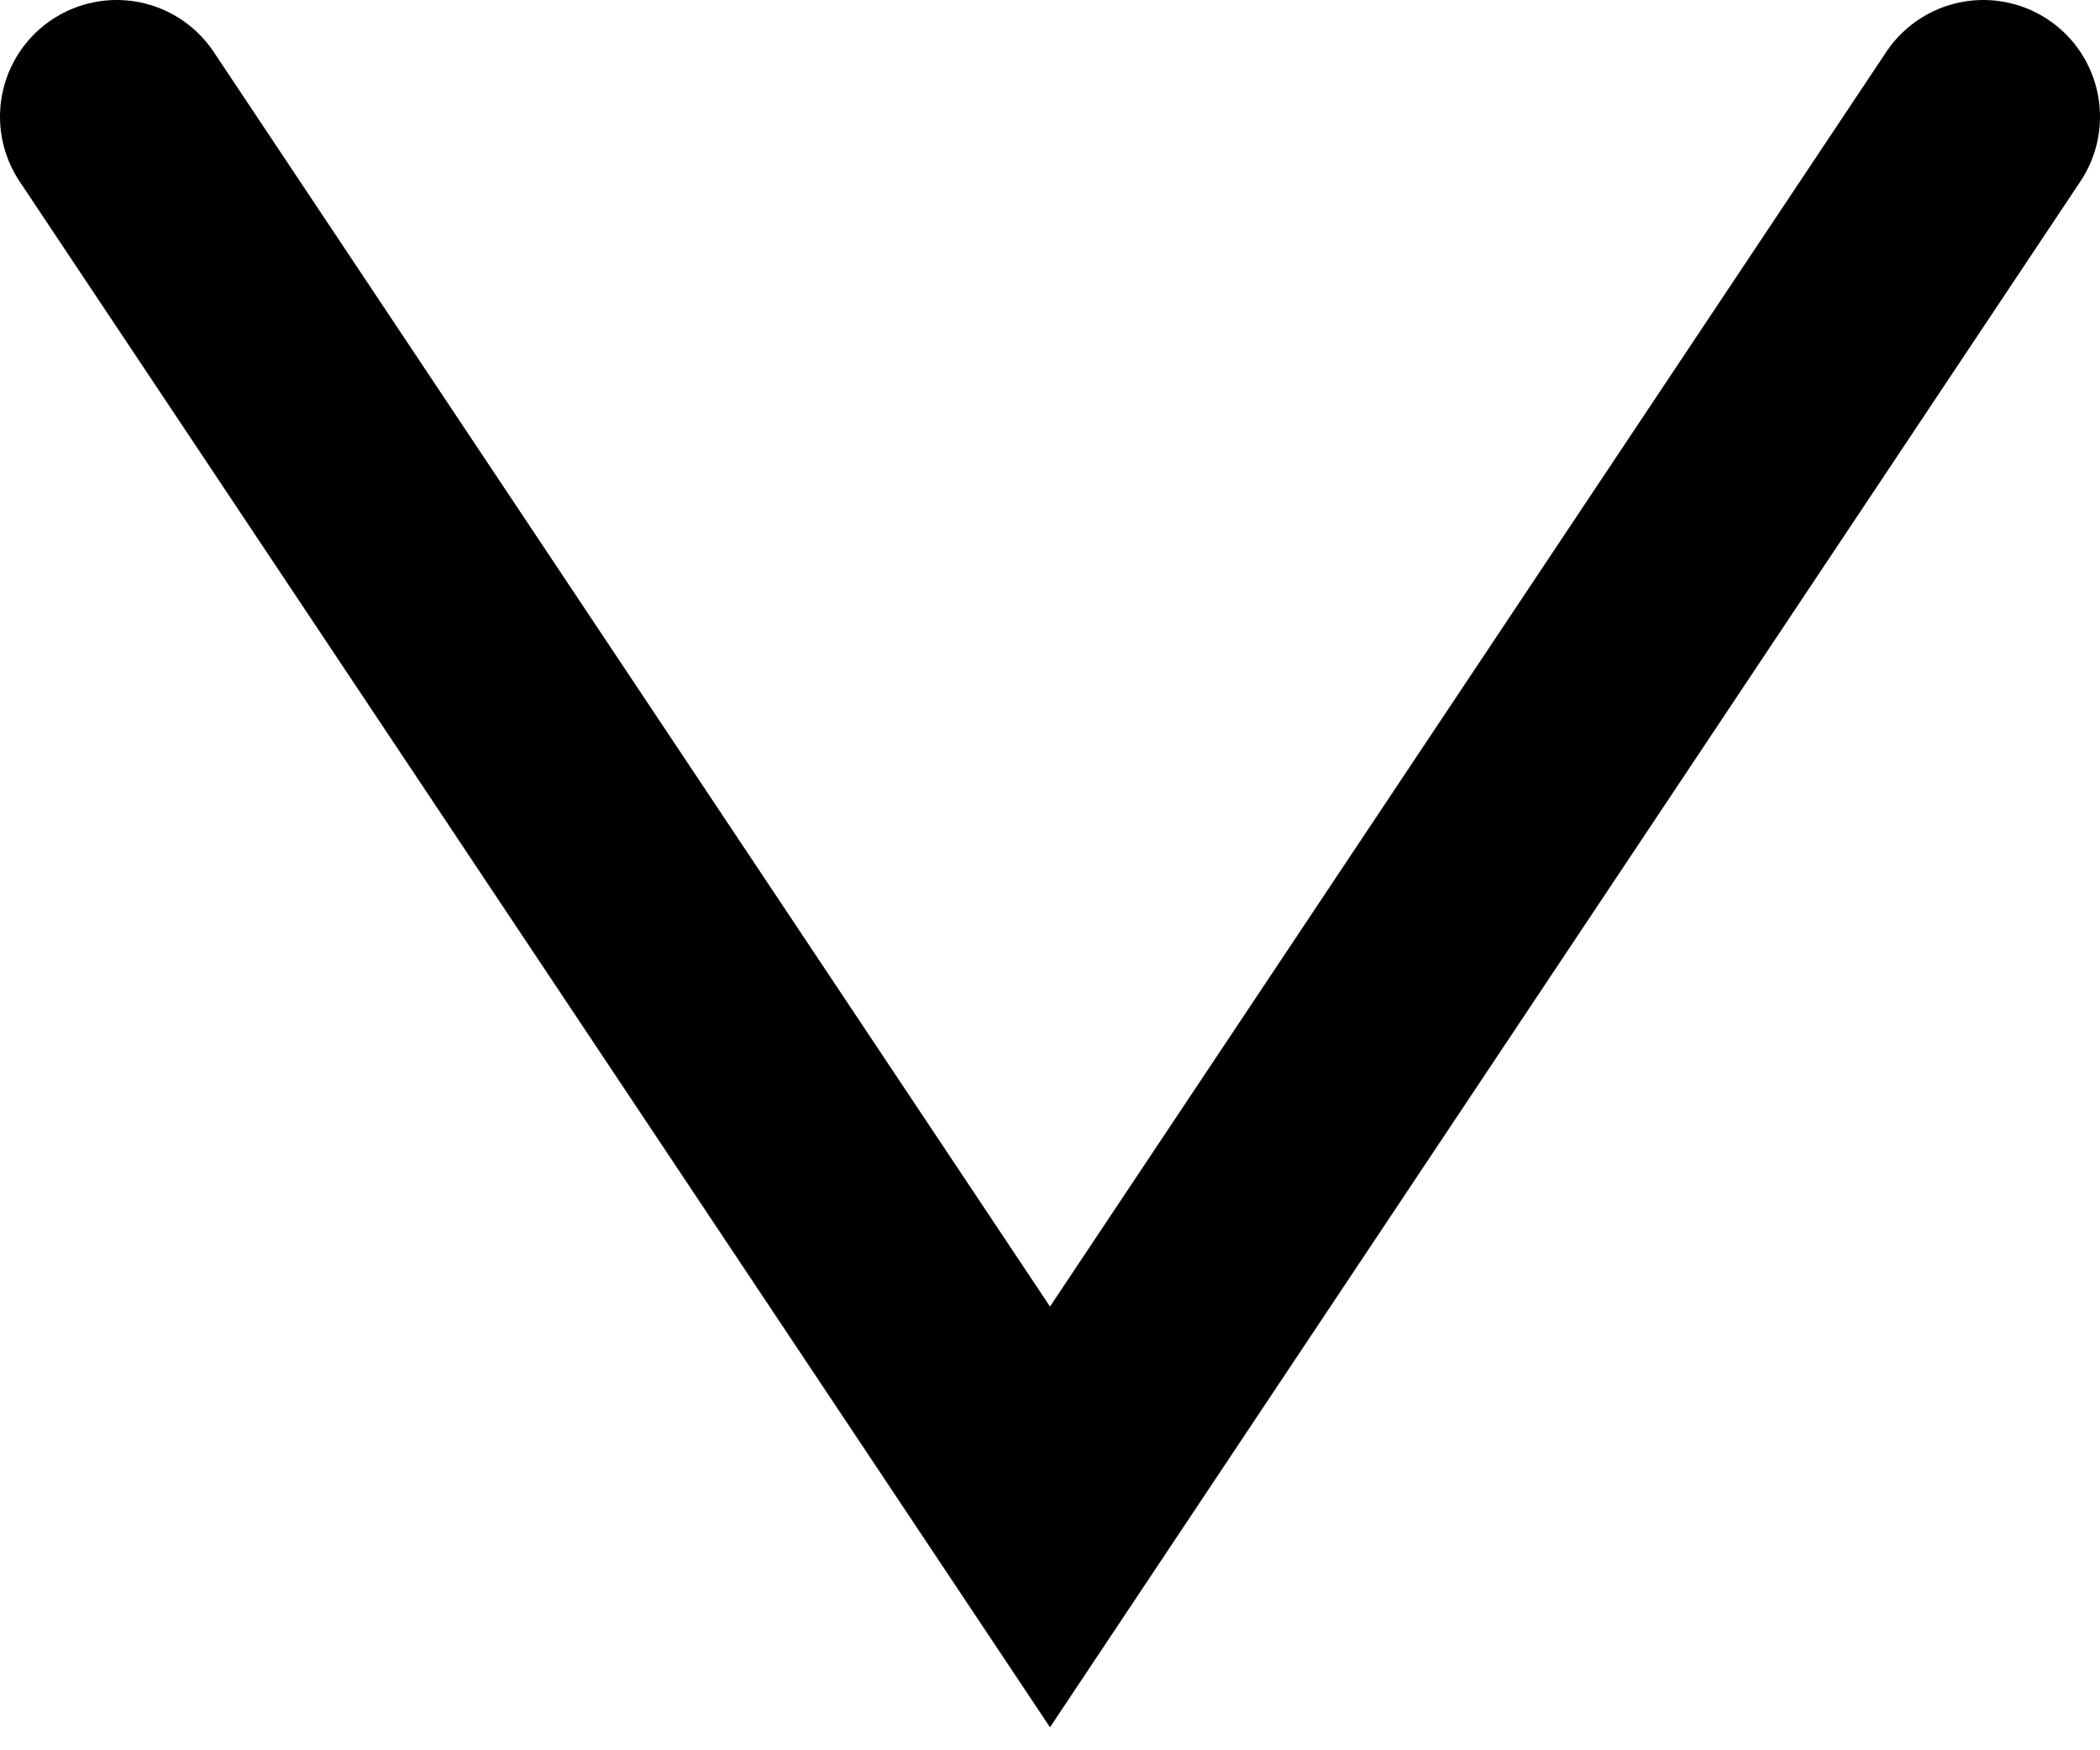 <svg class="decrement-svg" width="18" height="15" viewBox="0 0 18 15" fill="none" xmlns="http://www.w3.org/2000/svg">
   <path d="M17 1L9 13L1 1" stroke="black" stroke-width="2" stroke-linecap="round"/>
</svg>

